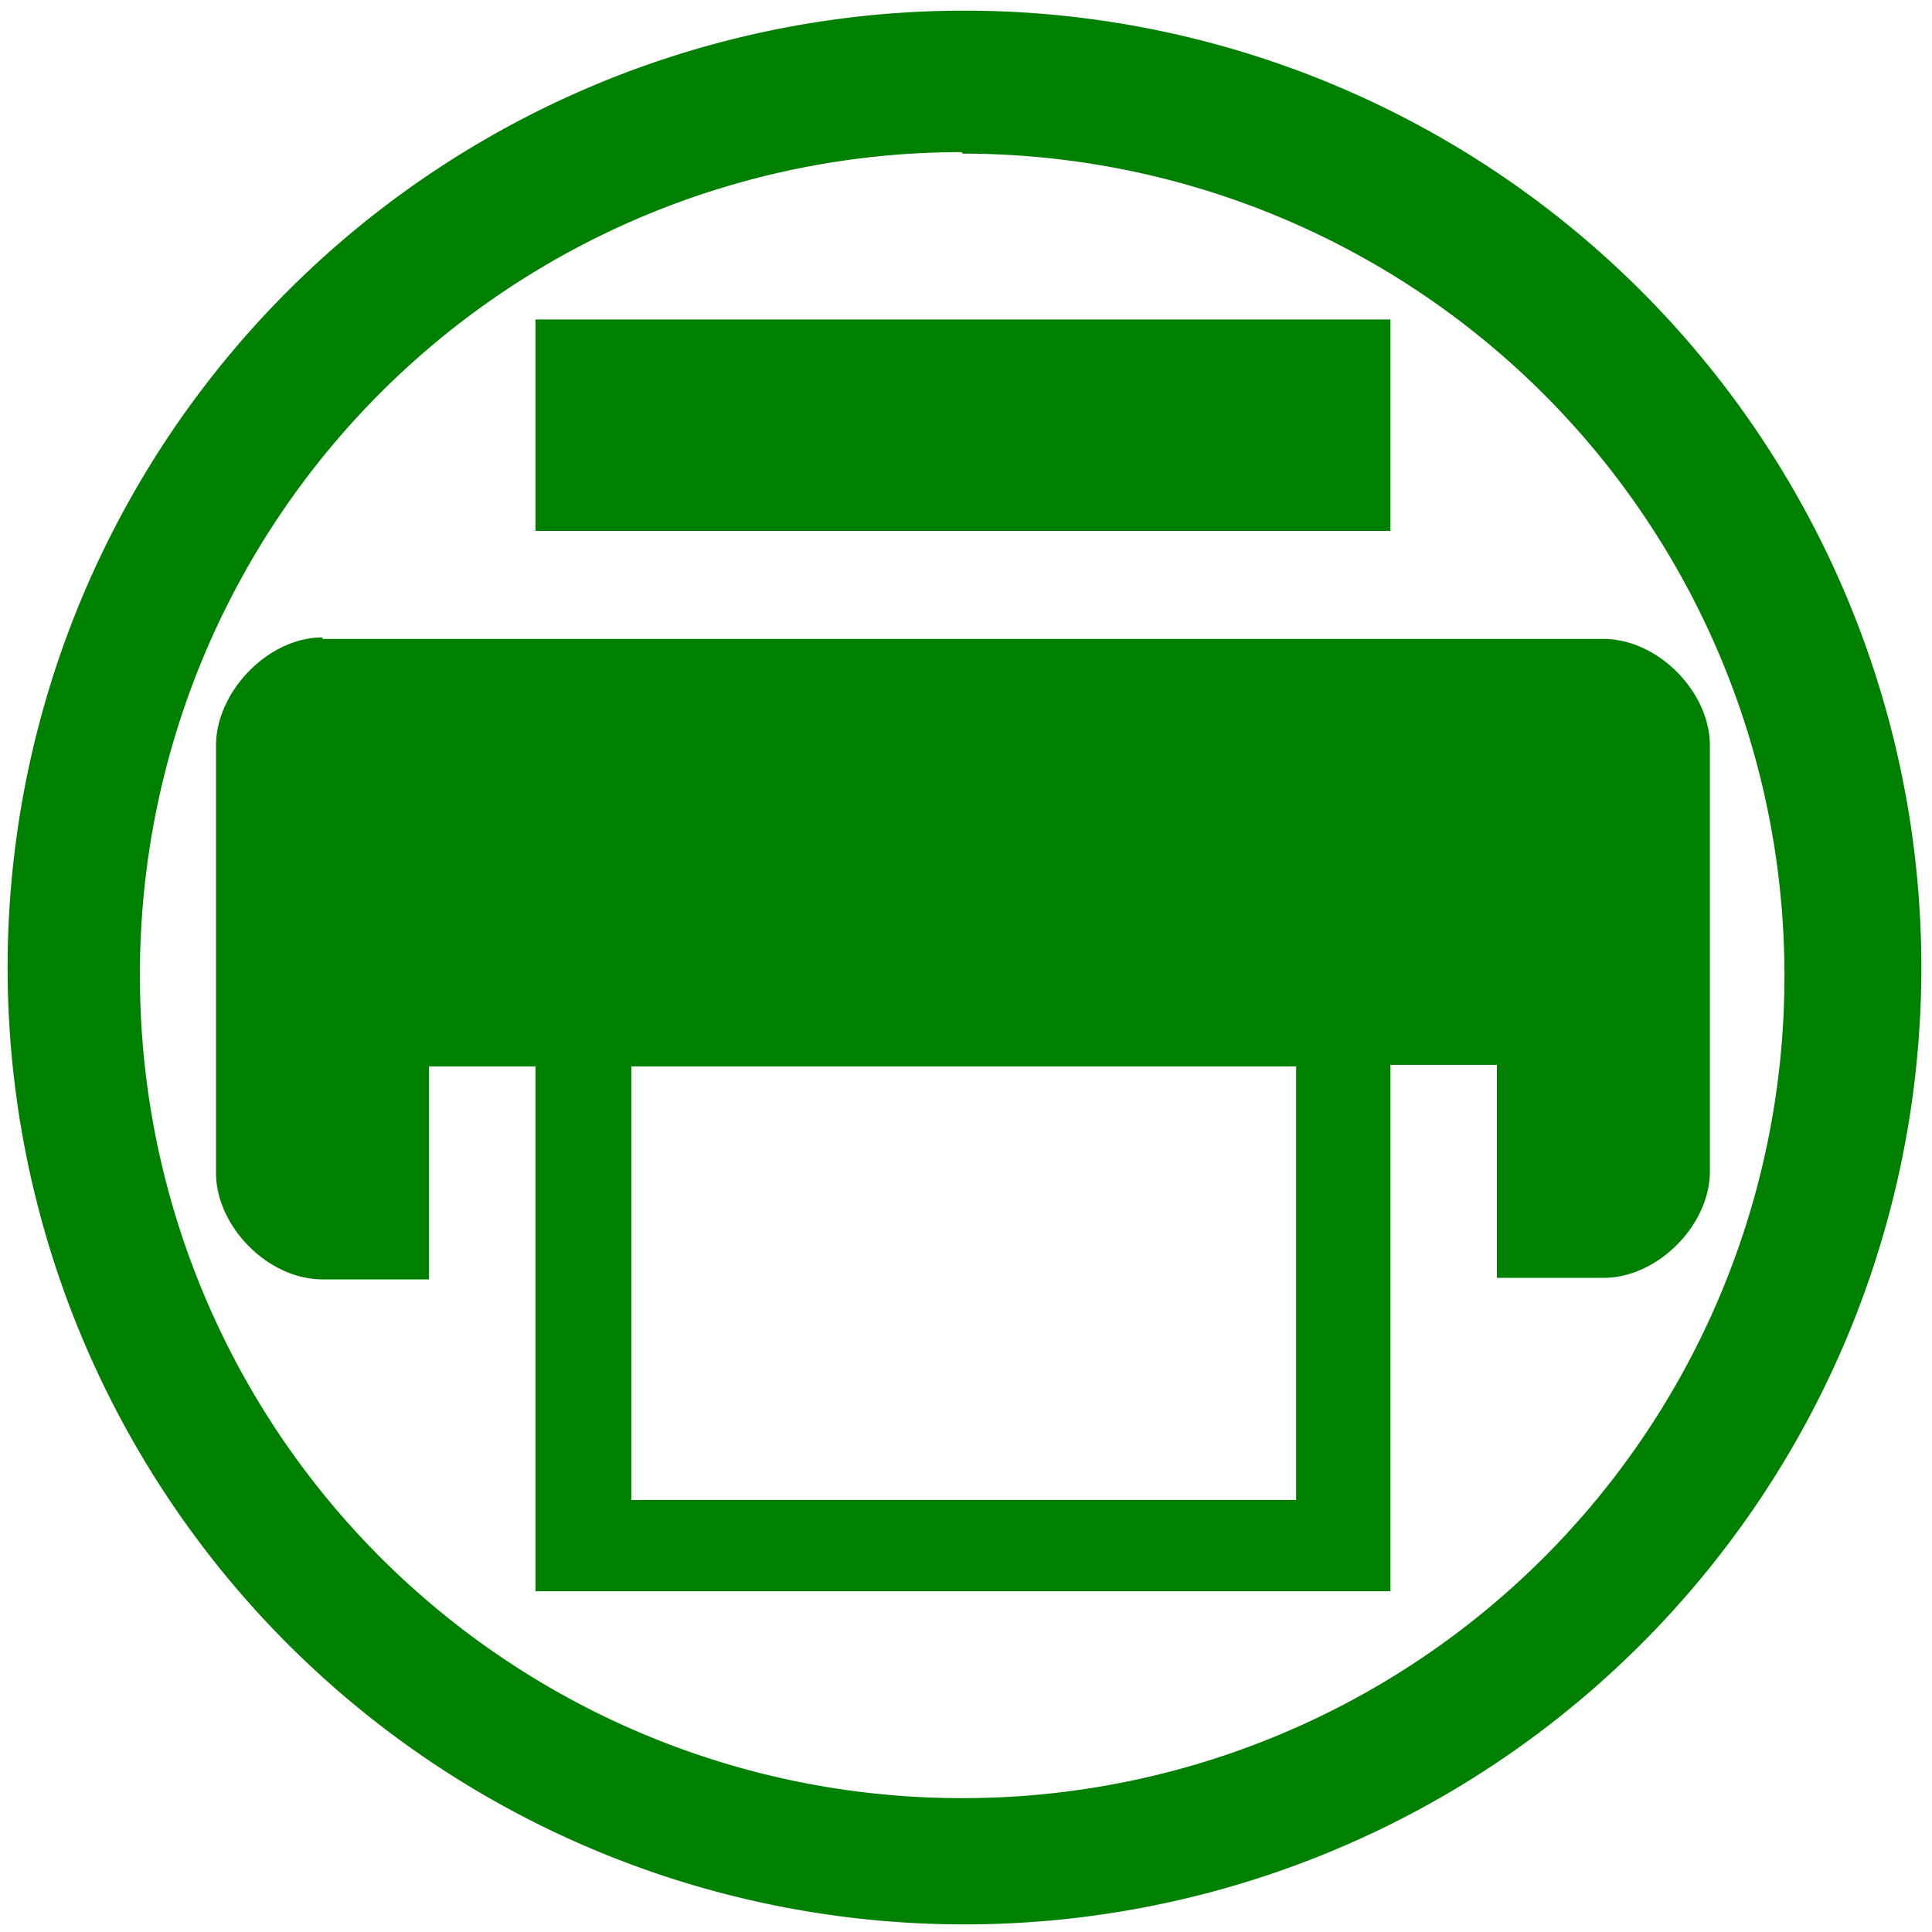 <svg xmlns="http://www.w3.org/2000/svg" width="48" height="48" viewBox="0 0 12.7 12.7"><path d="M6.34.07a6.29 6.29 0 0 0-6.29 6.3 6.29 6.29 0 0 0 6.3 6.28 6.29 6.29 0 0 0 6.28-6.29A6.29 6.29 0 0 0 6.34.07zm-.01.94a5.4 5.4 0 0 1 5.4 5.4 5.4 5.4 0 0 1-5.4 5.41 5.4 5.4 0 0 1-5.41-5.4A5.4 5.4 0 0 1 6.32 1zM3.52 2.09v1.4h5.62V2.1H3.52zm-1.4 2.1c-.36 0-.7.36-.7.71v2.81c0 .35.34.7.7.7h.7v-1.4h.7v3.45h5.62V7h.7v1.4h.7c.36 0 .7-.35.7-.7V4.9c0-.35-.34-.7-.7-.7H2.12zm2.03 2.82h4.37v2.85H4.15V7.01z" fill="green"/></svg>